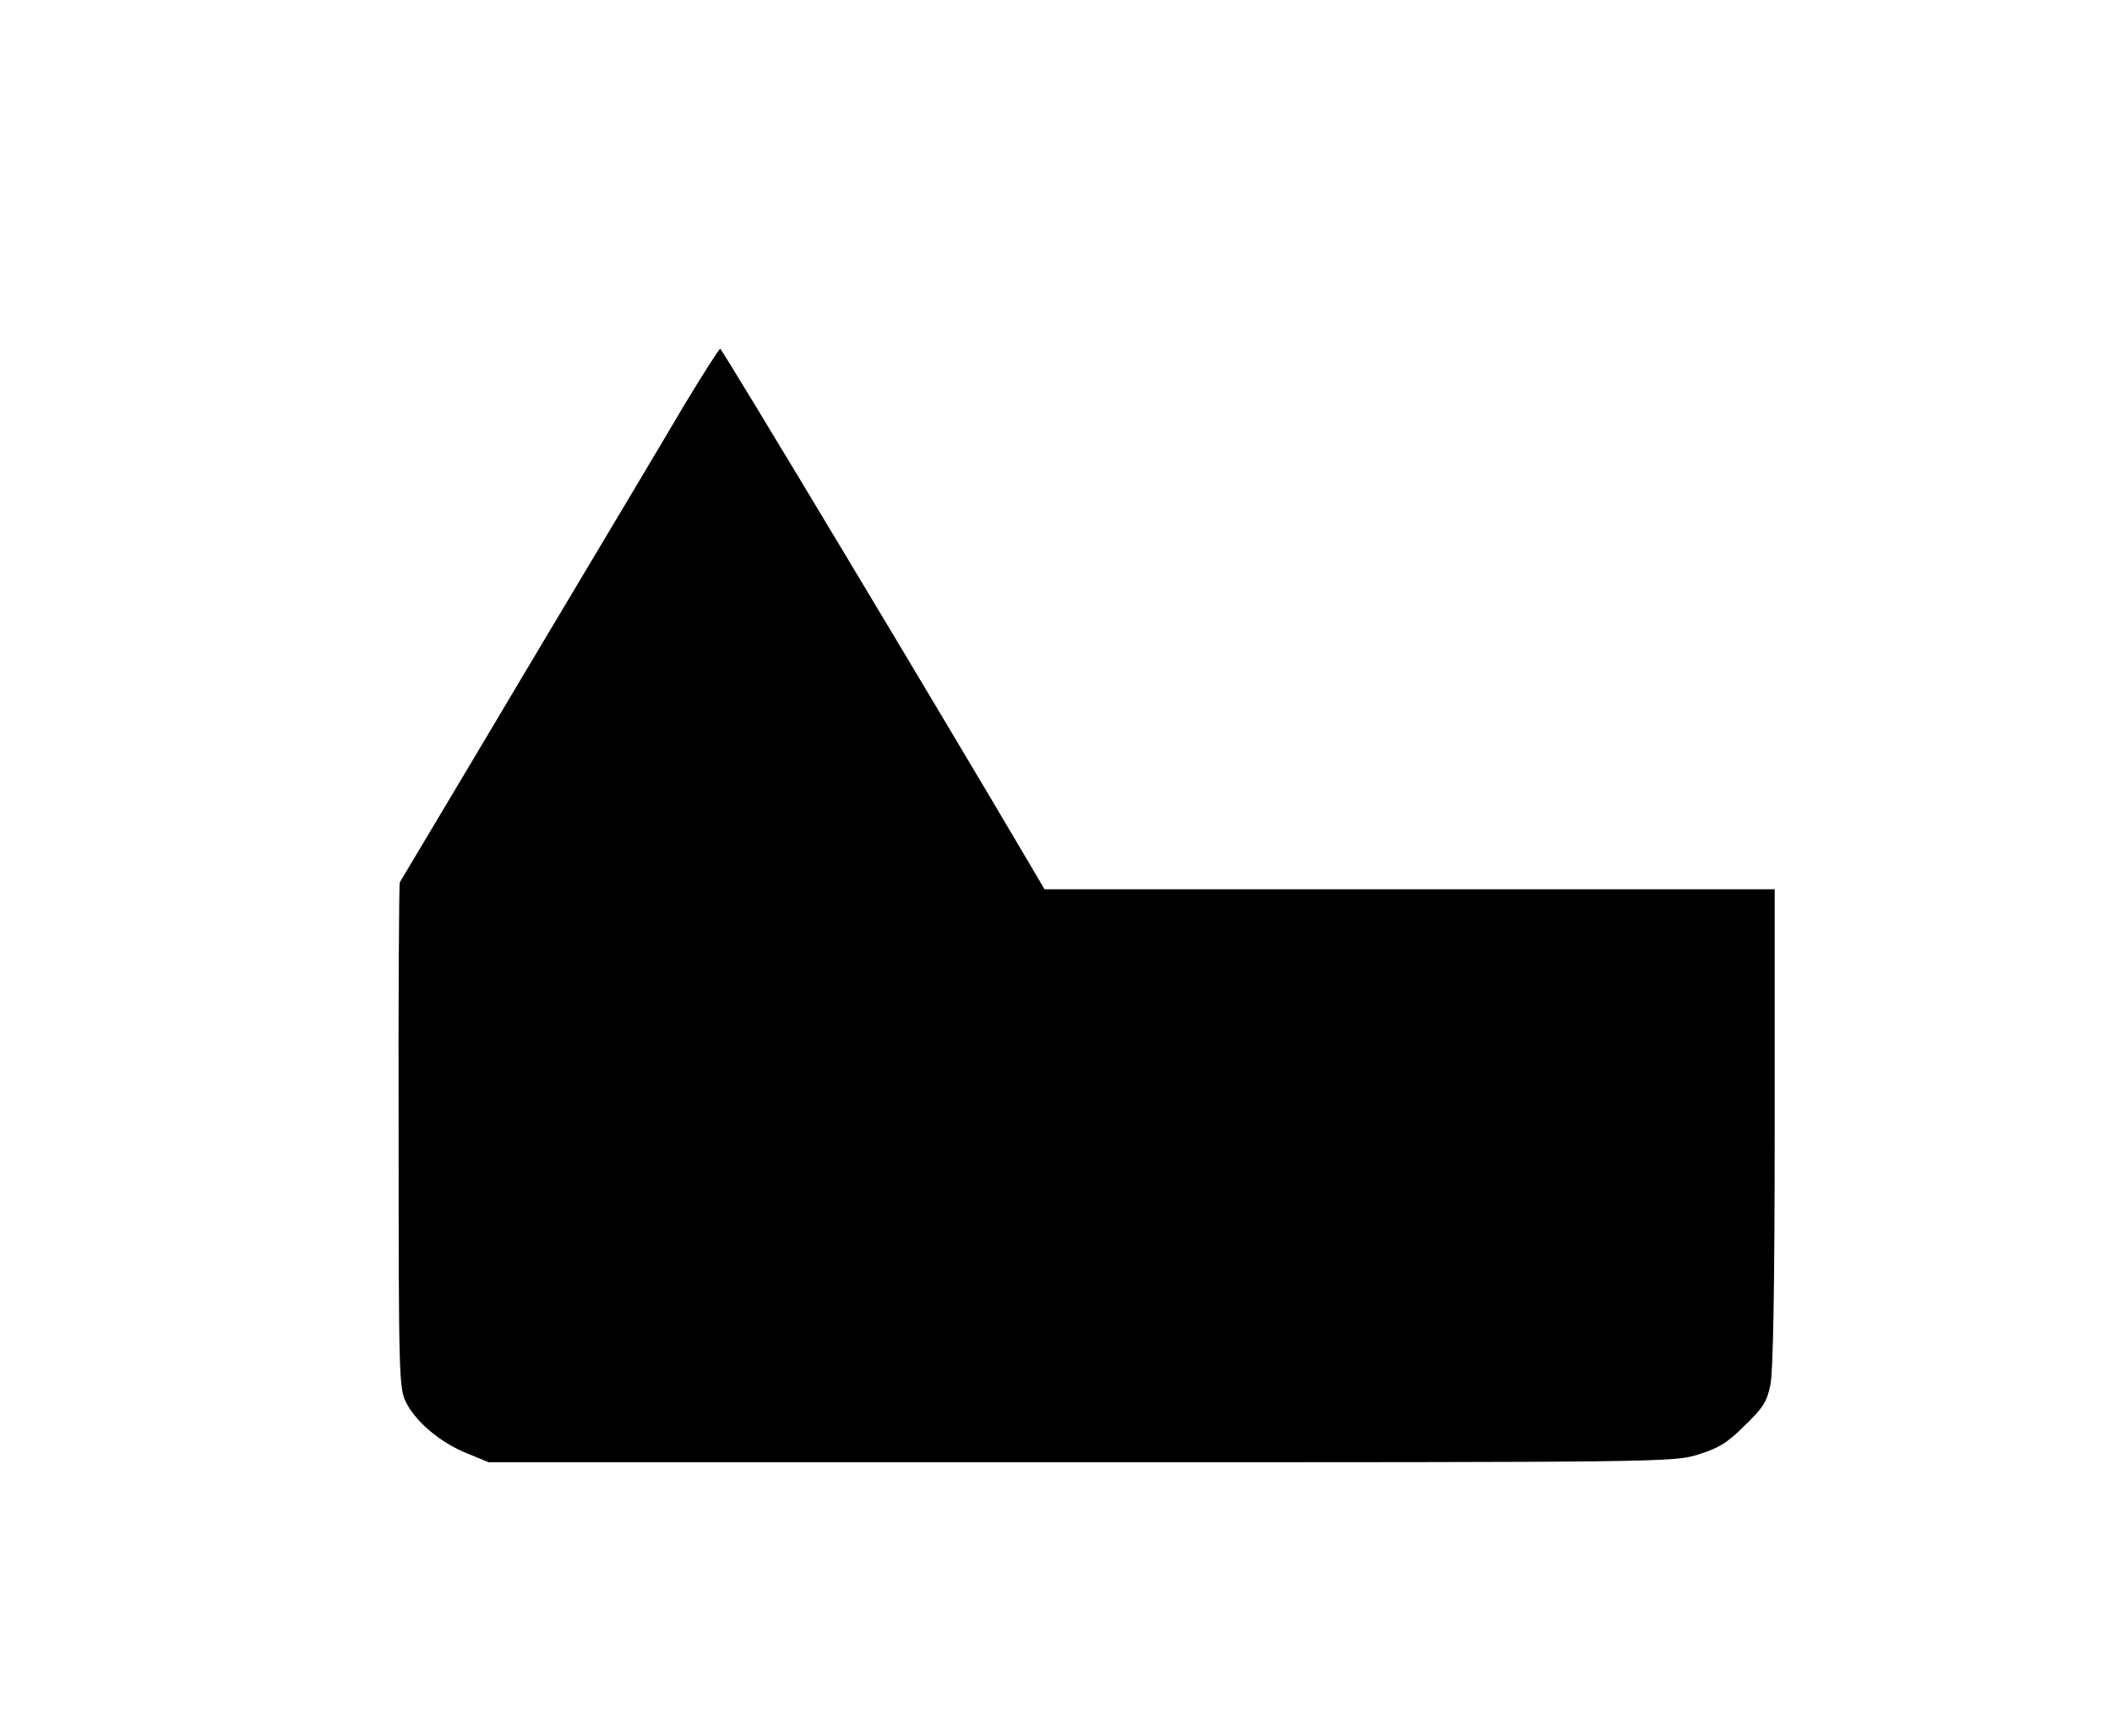 <?xml version="1.0" standalone="no"?>
<!DOCTYPE svg PUBLIC "-//W3C//DTD SVG 20010904//EN"
 "http://www.w3.org/TR/2001/REC-SVG-20010904/DTD/svg10.dtd">
<svg version="1.0" xmlns="http://www.w3.org/2000/svg"
 width="551pt" height="453pt" viewBox="0 0 551 453"
 preserveAspectRatio="xMidYMid meet">

<g transform="translate(0,453) scale(0.1,-0.1)"
fill="#000000" stroke="none">
<path d="M1785 3473 c-48 -82 -234 -393 -413 -693 -178 -300 -327 -548 -329
-552 -2 -4 -4 -303 -3 -664 0 -629 1 -657 20 -694 26 -51 91 -105 159 -132
l56 -23 1545 0 c1510 0 1546 0 1610 20 52 16 76 30 121 75 48 46 59 63 68 108
7 35 11 258 11 672 l0 620 -952 0 -953 0 -40 68 c-216 367 -801 1342 -806
1342 -3 0 -45 -66 -94 -147z"/>
</g>
</svg>
